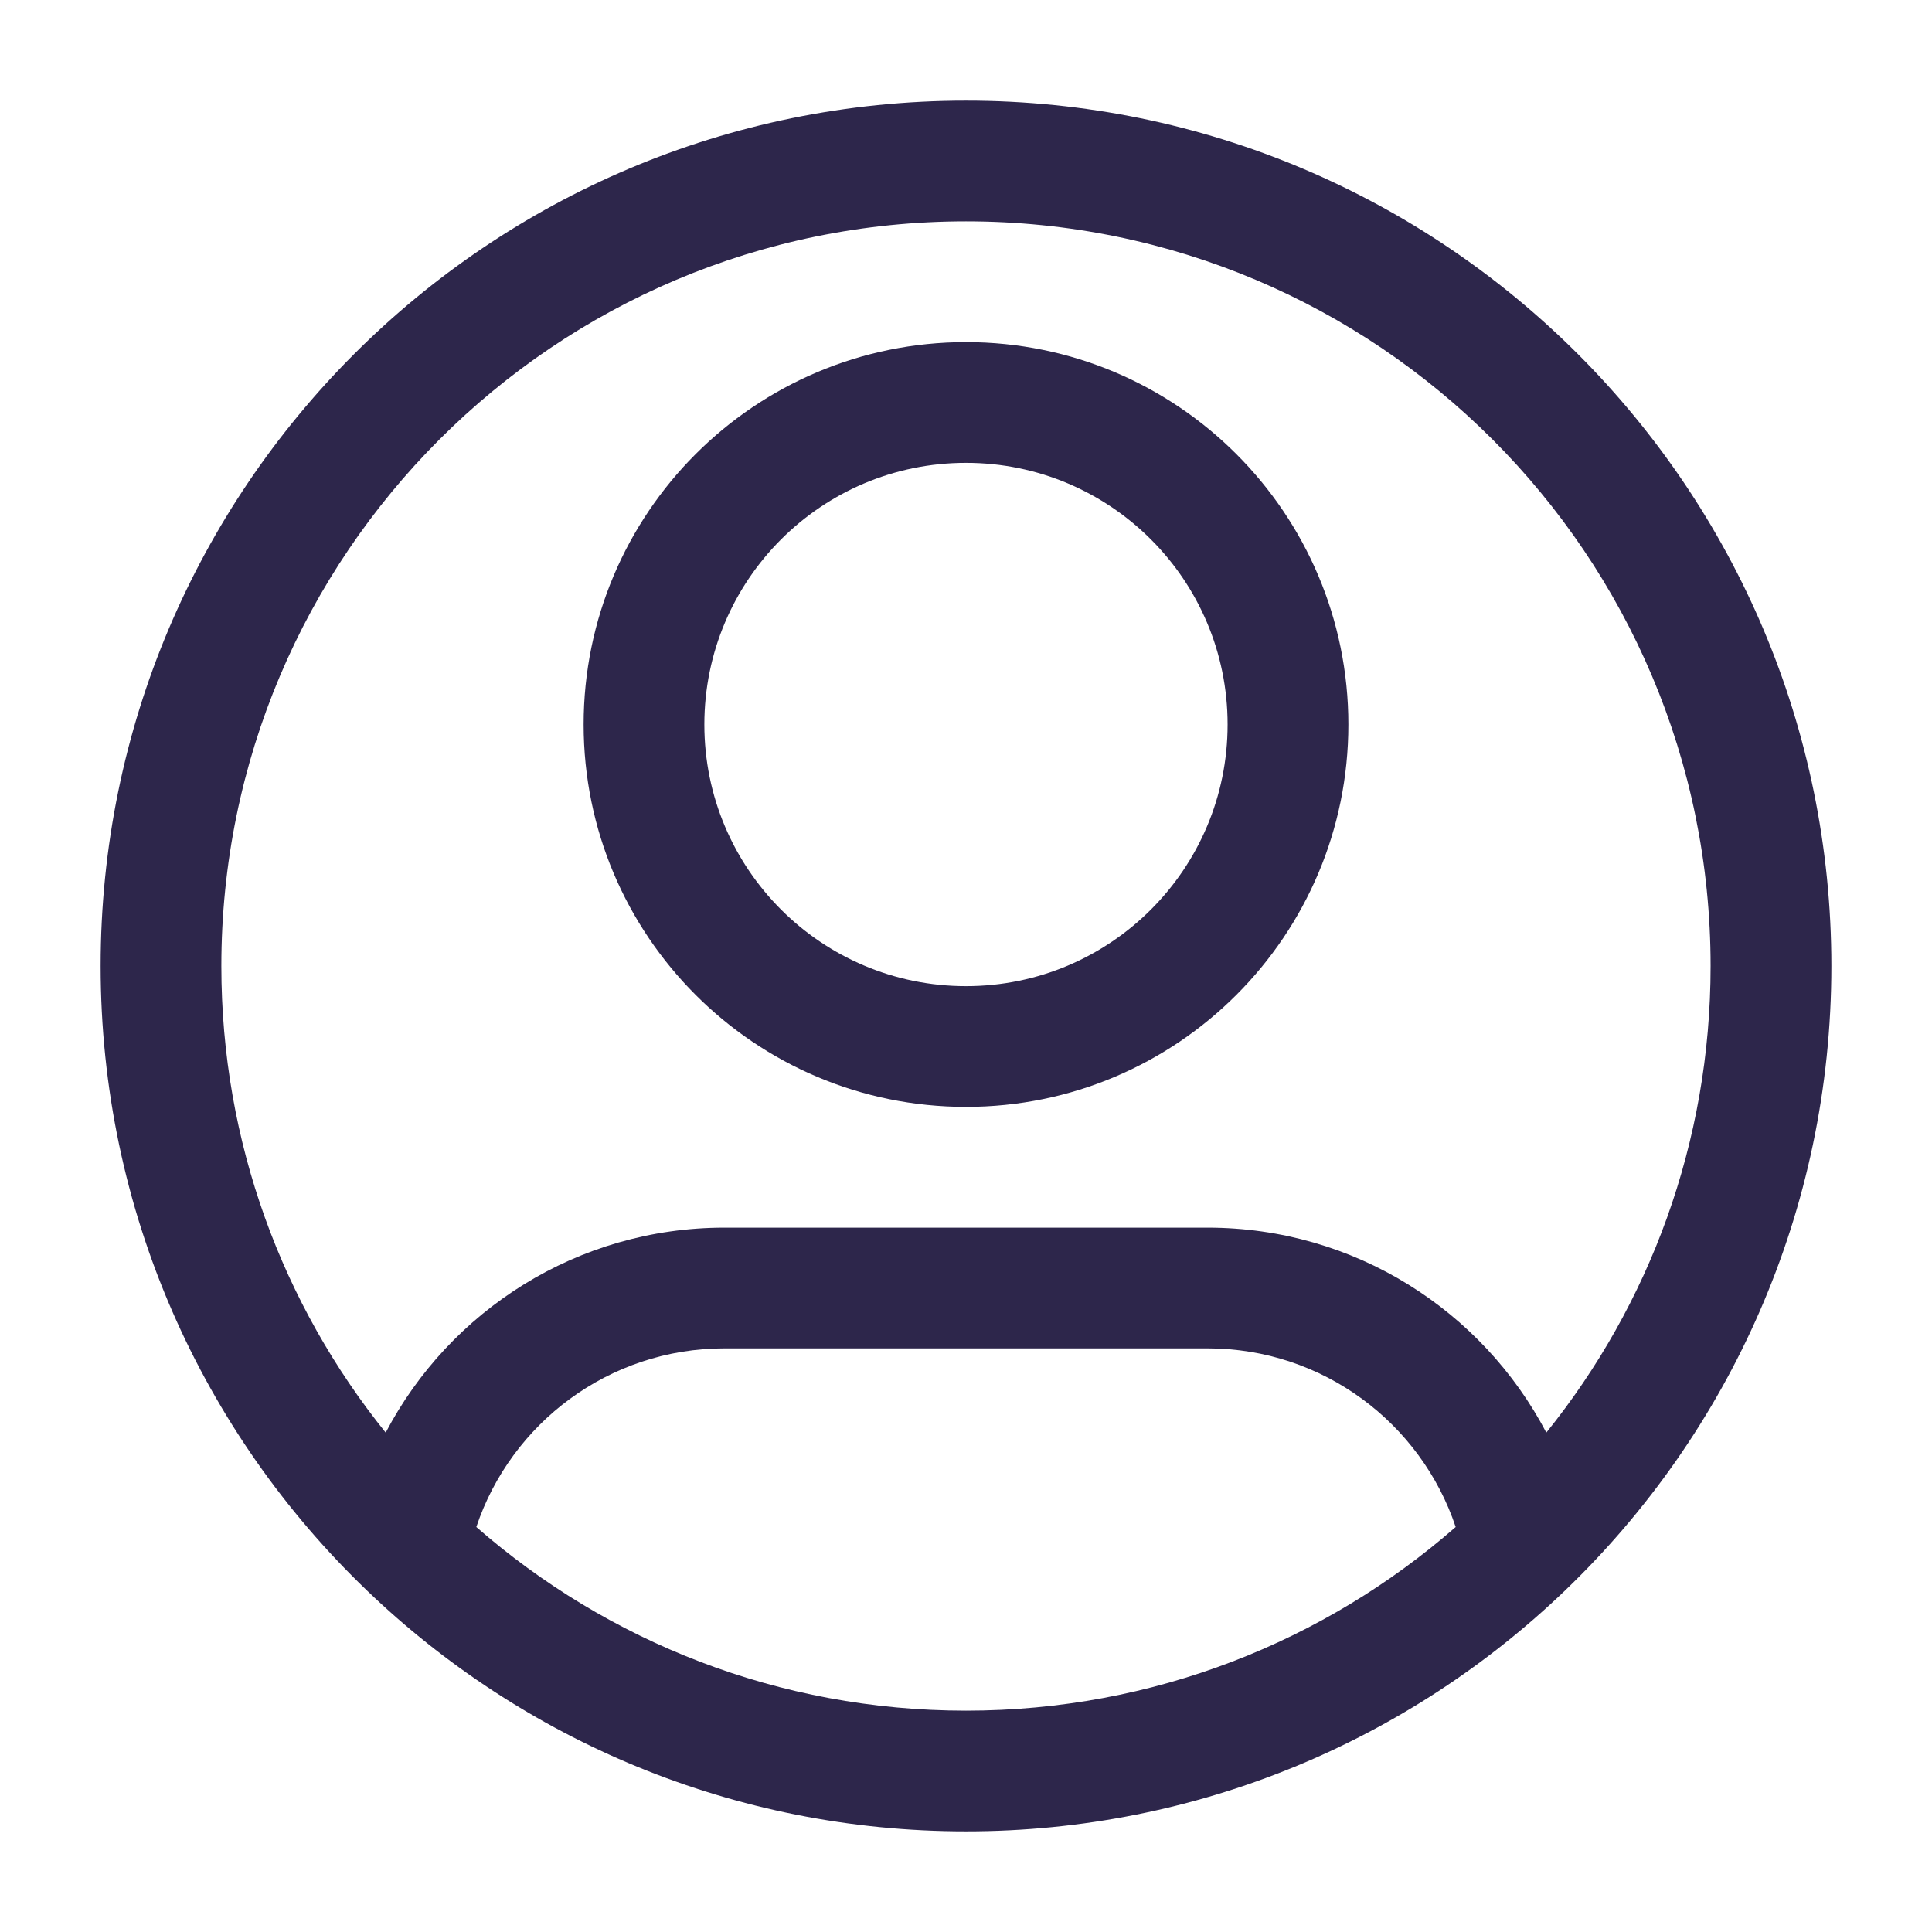 <svg width="35" height="35" viewBox="0 0 35 35" fill="none" xmlns="http://www.w3.org/2000/svg">
<path fill-rule="evenodd" clip-rule="evenodd" d="M17.5 6.198C13.674 6.198 10.573 9.299 10.573 13.125C10.573 16.951 13.674 20.052 17.5 20.052C21.326 20.052 24.427 16.951 24.427 13.125C24.427 9.299 21.326 6.198 17.5 6.198ZM12.76 13.125C12.76 10.507 14.882 8.385 17.5 8.385C20.118 8.385 22.239 10.507 22.239 13.125C22.239 15.743 20.118 17.865 17.5 17.865C14.882 17.865 12.76 15.743 12.76 13.125Z" fill="#2D264B"/>
<path fill-rule="evenodd" clip-rule="evenodd" d="M17.5 1.823C8.842 1.823 1.823 8.842 1.823 17.5C1.823 21.946 3.675 25.961 6.646 28.812C9.462 31.515 13.288 33.177 17.5 33.177C21.712 33.177 25.538 31.515 28.354 28.812C31.325 25.961 33.177 21.946 33.177 17.5C33.177 8.842 26.158 1.823 17.5 1.823ZM4.01 17.5C4.01 10.05 10.05 4.01 17.5 4.01C24.95 4.01 30.989 10.05 30.989 17.5C30.989 20.701 29.876 23.64 28.013 25.953C26.855 23.746 24.542 22.24 21.875 22.24H13.125C10.458 22.24 8.145 23.746 6.987 25.953C5.124 23.64 4.01 20.701 4.01 17.5ZM21.875 24.427C23.966 24.427 25.743 25.782 26.371 27.663C23.999 29.735 20.897 30.99 17.5 30.99C14.103 30.99 11.001 29.735 8.629 27.663C9.257 25.782 11.034 24.427 13.125 24.427H21.875Z" fill="#2D264B"/>
</svg>
